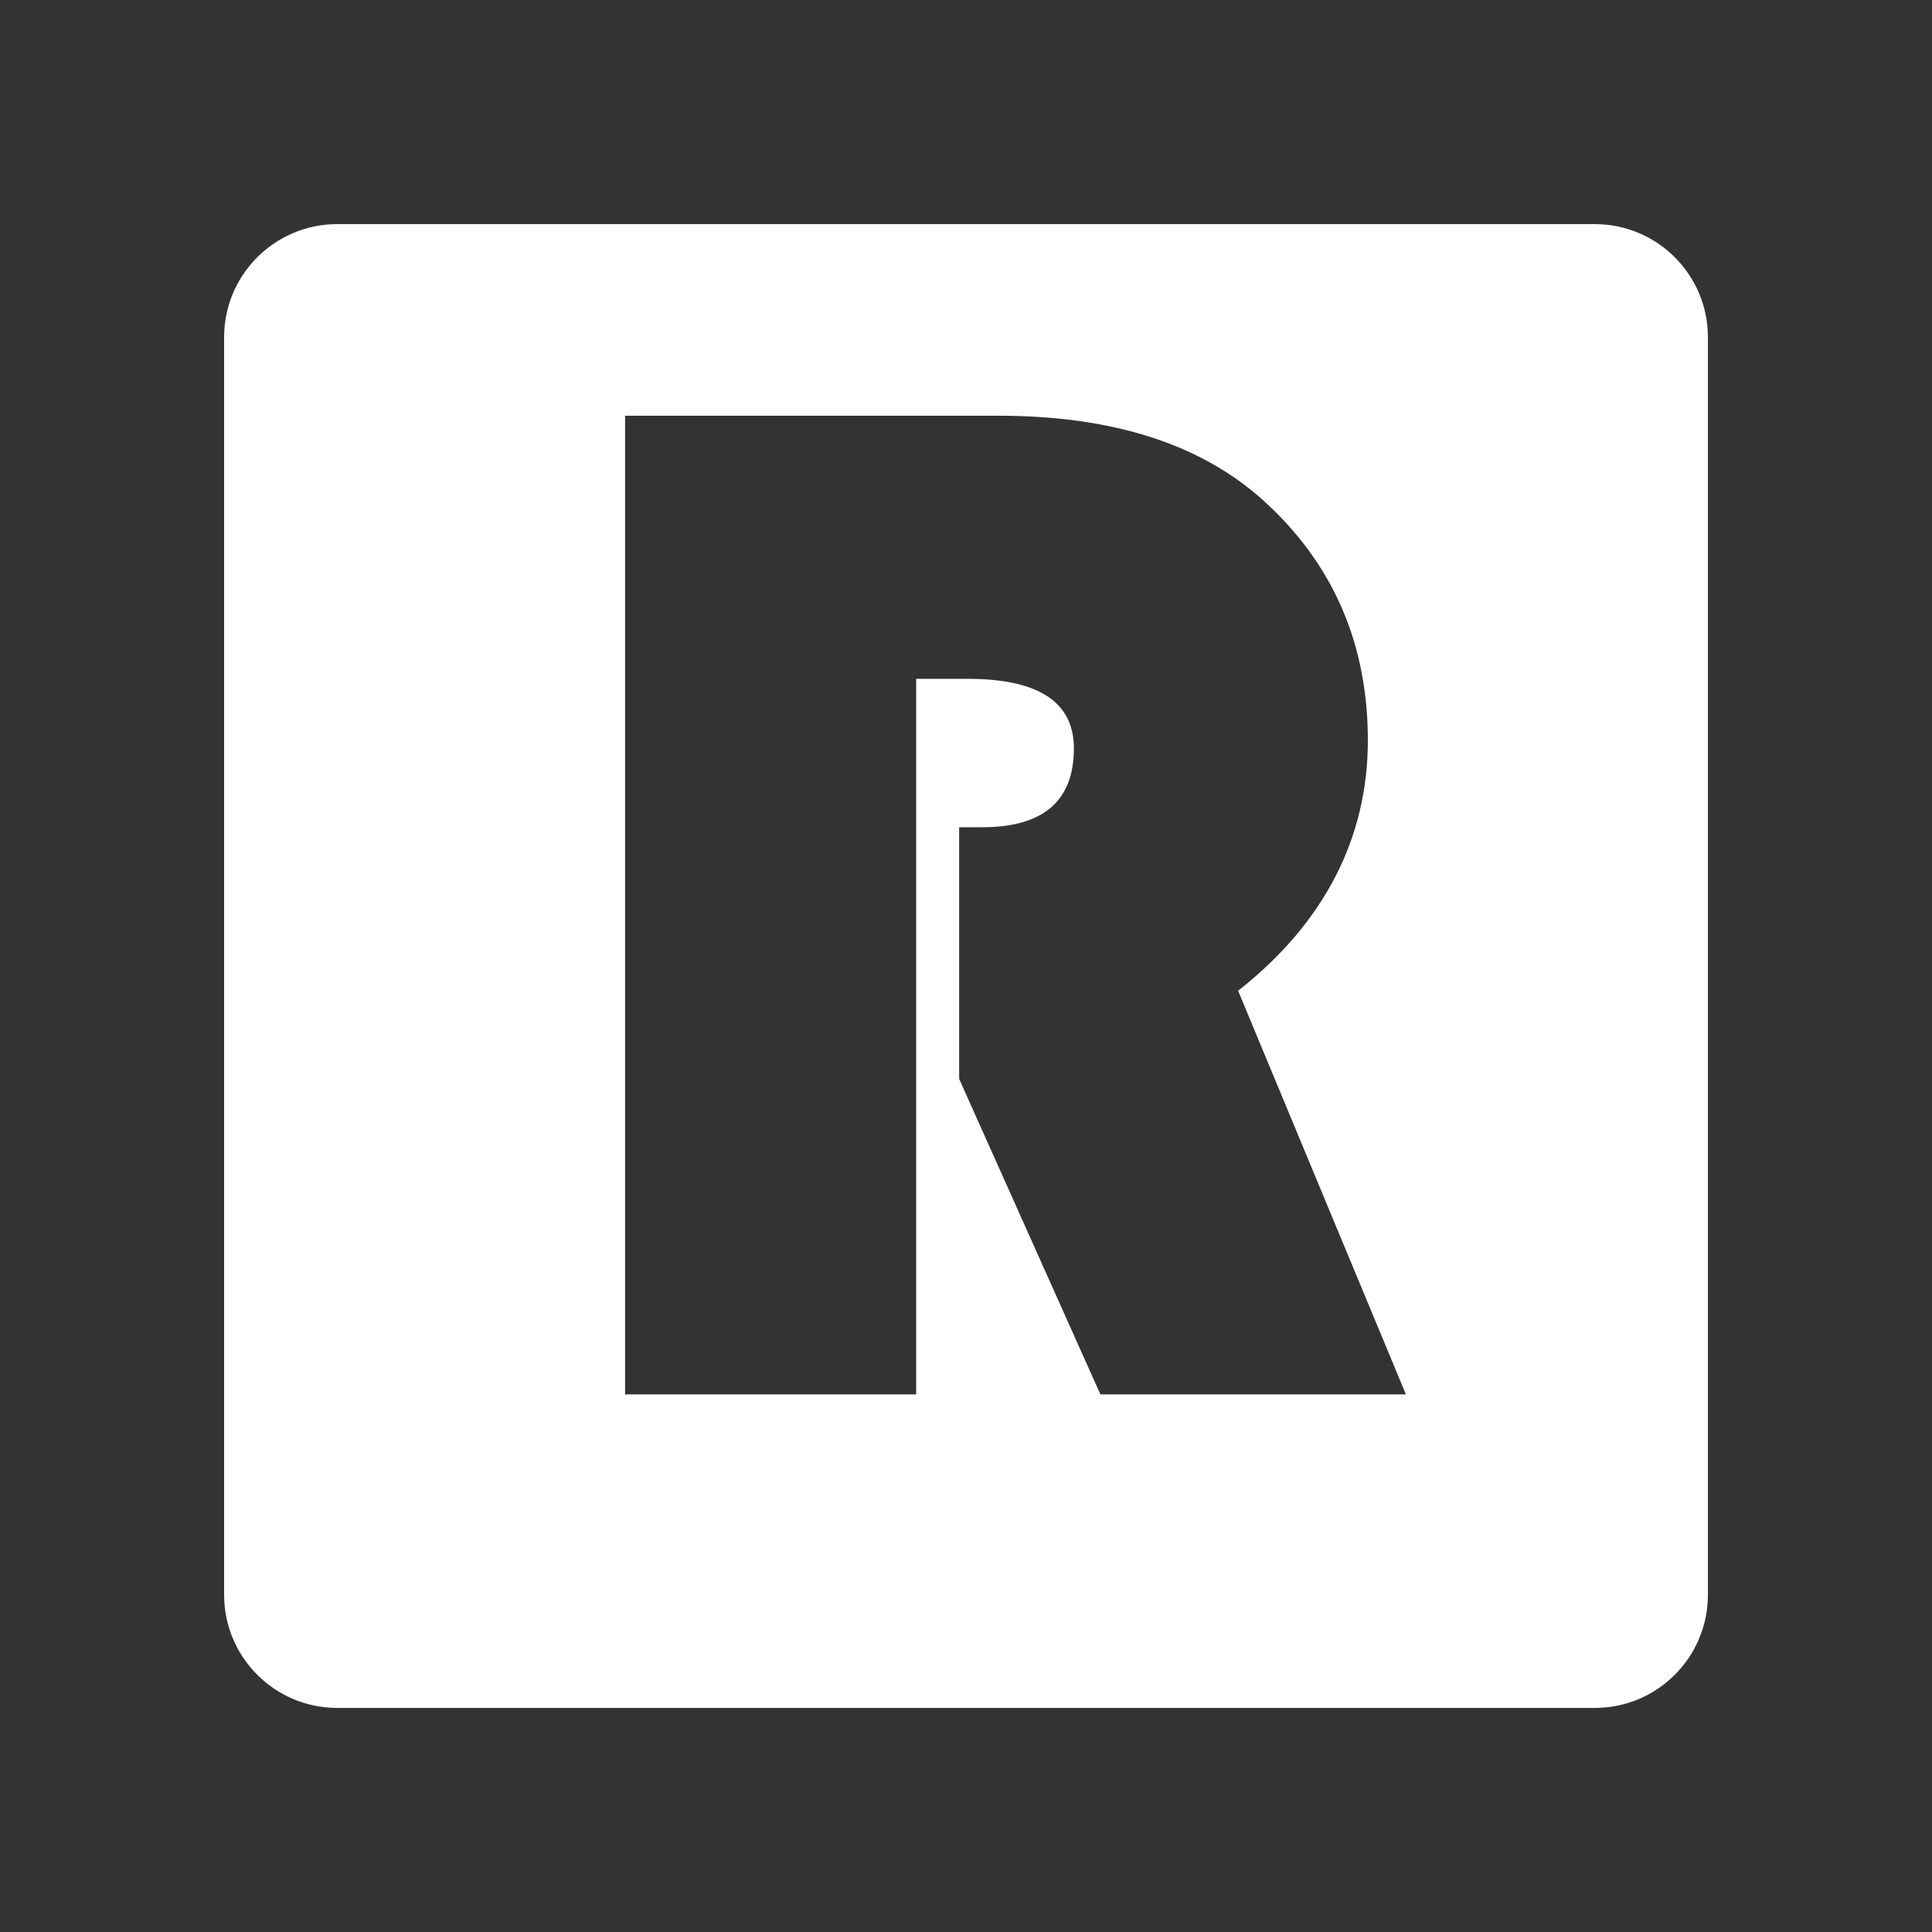 <?xml version="1.0" encoding="UTF-8"?>
<svg id="uuid-6180782d-bf33-4d5c-bdb6-ca6c38d53c91" data-name="Слой 1" xmlns="http://www.w3.org/2000/svg" viewBox="0 0 500 500">
  <rect x="0" y="0" width="500" height="500" fill="#333333" stroke="none"/>
  <path d="M412.72,58H87.28c-16.17,0-29.28,13.11-29.28,29.28v325.45c0,16.17,13.11,29.28,29.28,29.28h325.45c16.17,0,29.28-13.11,29.28-29.28V87.28c0-16.17-13.11-29.28-29.28-29.28ZM284.78,360.86l-36.55-81.64v-65.13h5.94c15.83,0,23.75-6.8,23.75-20.41,0-12-9.16-18-27.46-18h-13.36v185.18h-75.33V107.59h96.67c29.44,0,52.26,7.3,68.47,21.89,18.06,16.33,27.09,37.05,27.09,62.16s-11.2,47.19-33.58,64.76l43.42,104.46h-79.04Z" style="fill: #fff; stroke-width: 0px;"/>
</svg>
